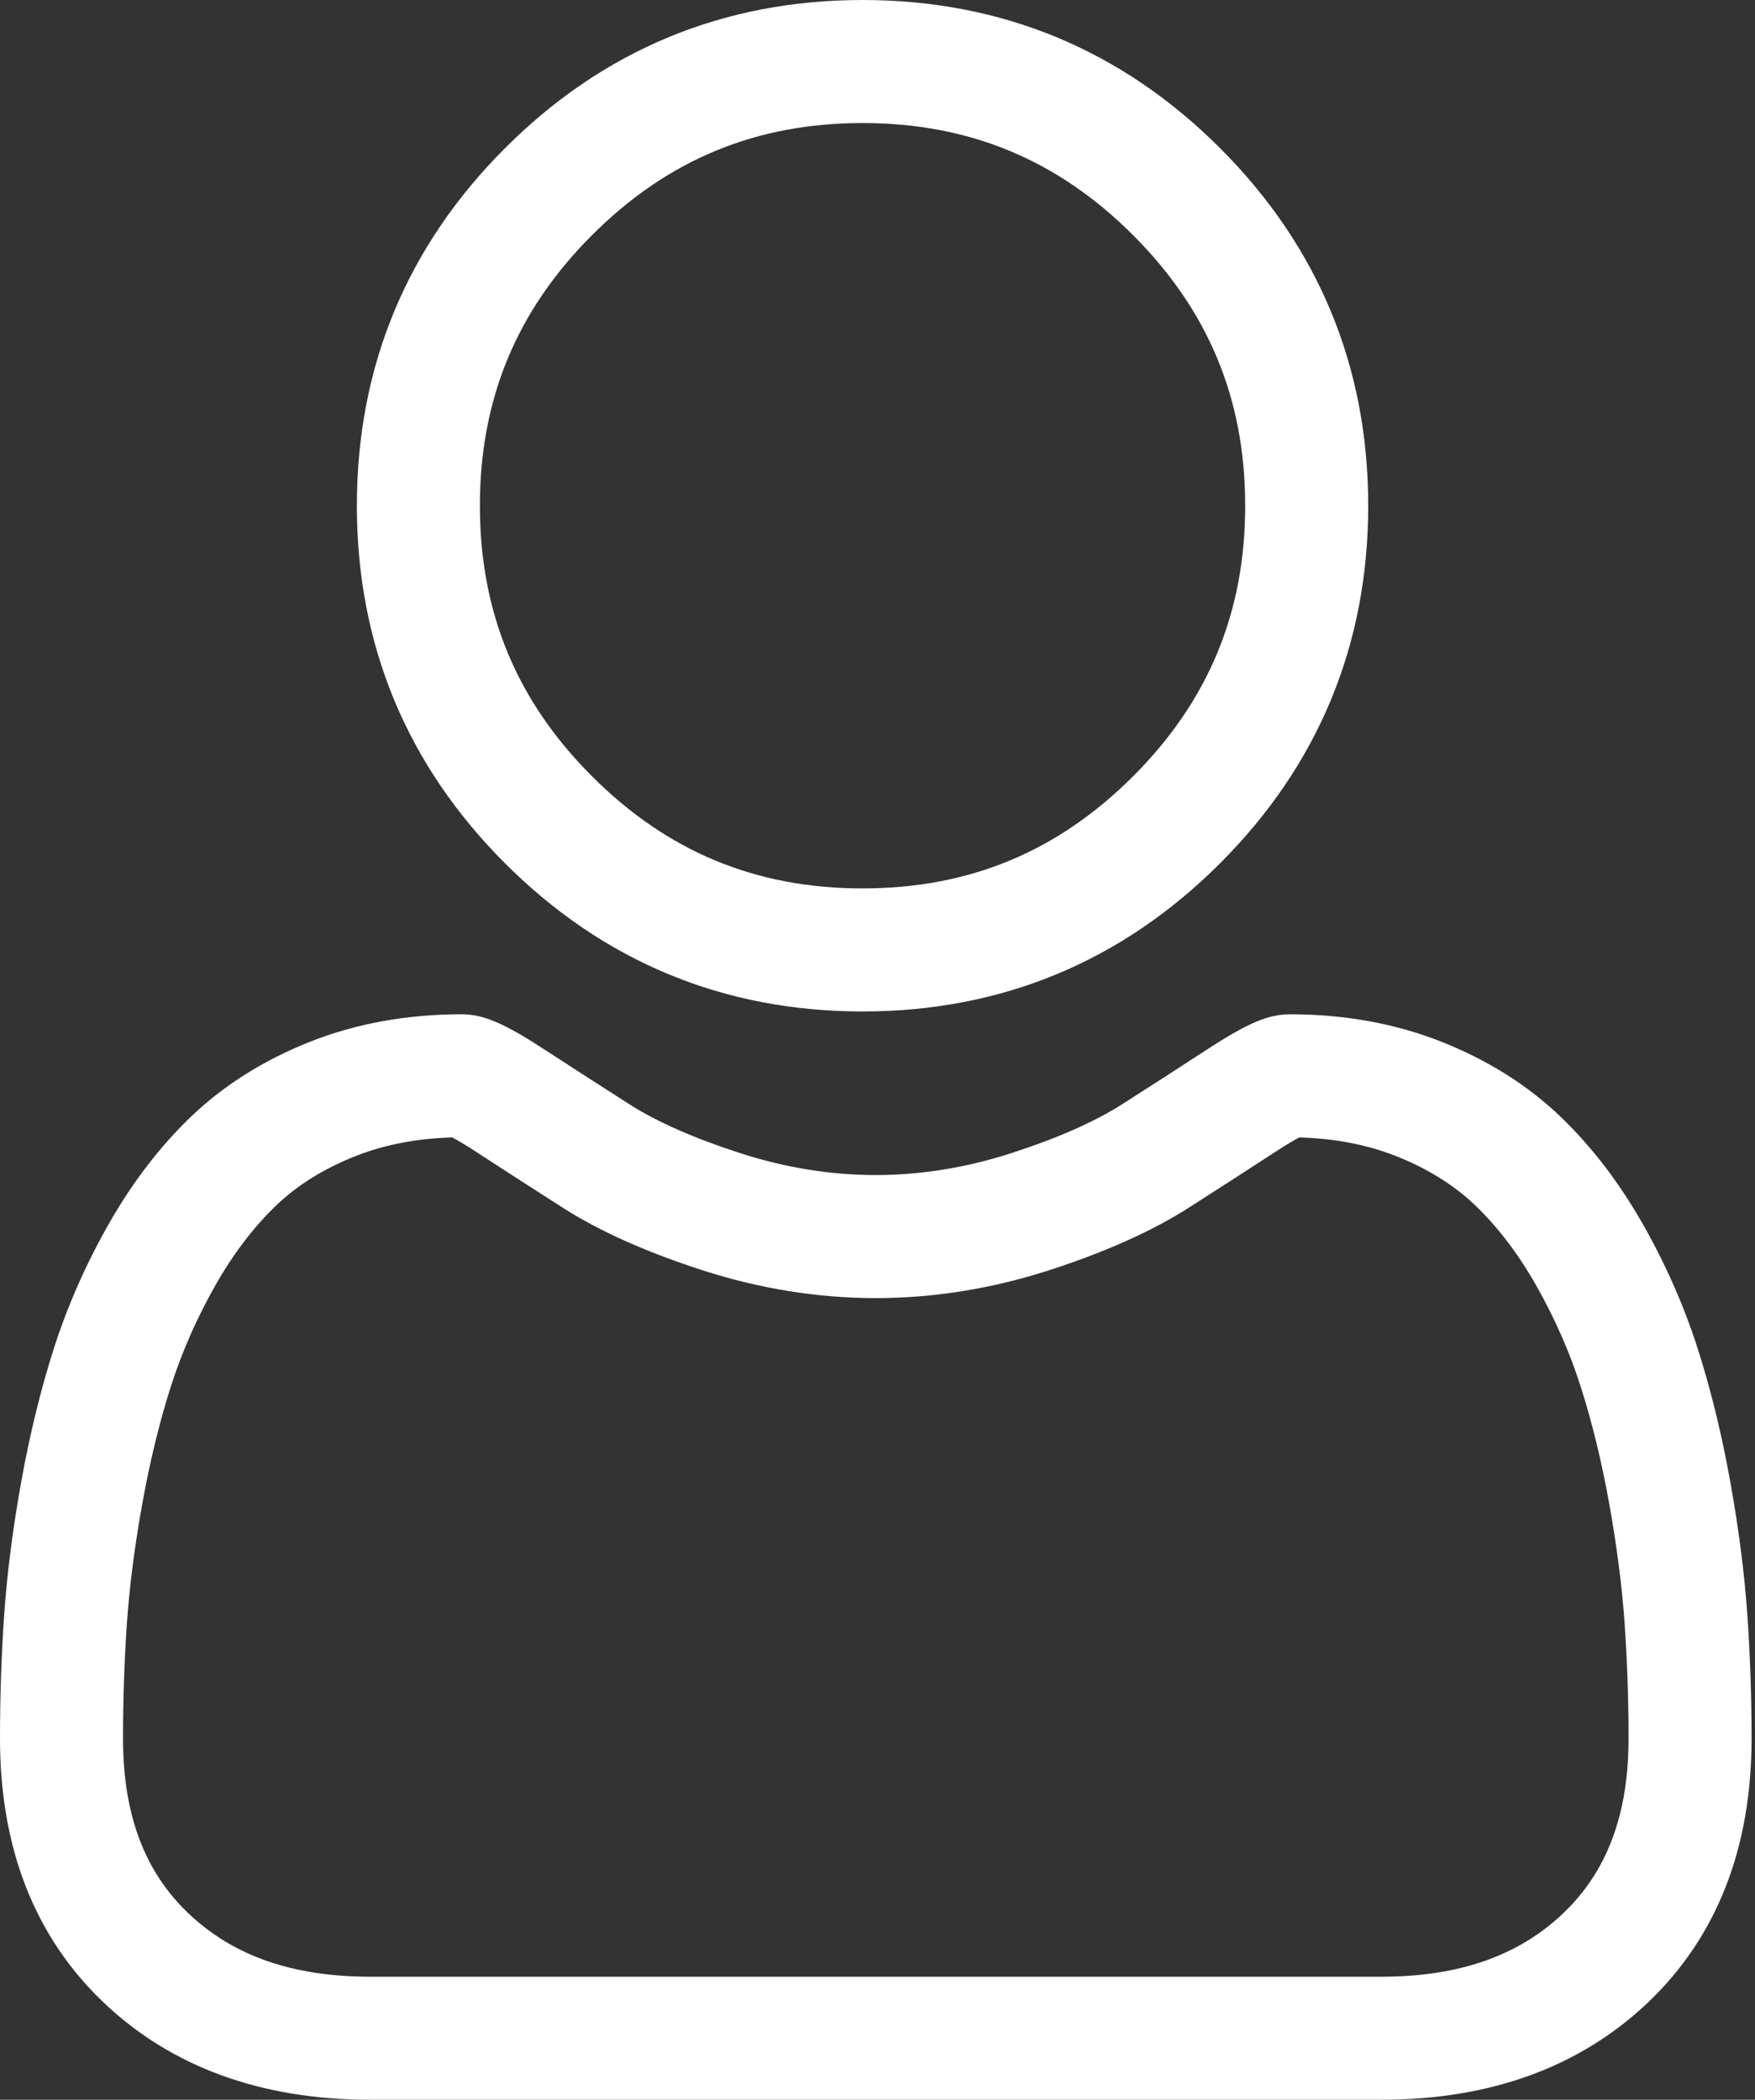 <?xml version="1.0" encoding="UTF-8"?>
<svg width="428px" height="512px" viewBox="0 0 428 512" version="1.1" xmlns="http://www.w3.org/2000/svg" xmlns:xlink="http://www.w3.org/1999/xlink">
    <rect x="0" y="0" width="428" height="512" fill="#333333" stroke="none"/>
    <!-- Generator: Sketch 52.6 (67491) - http://www.bohemiancoding.com/sketch -->
    <title>user-2</title>
    <desc>Created with Sketch.</desc>
    <g id="Page-1" stroke="none" stroke-width="1" fill="none" fill-rule="evenodd">
        <g id="user-2" fill="#FFFFFF" fill-rule="nonzero">
            <path d="M210.352,246.633 C244.234,246.633 273.57,234.48 297.547,210.504 C321.516,186.531 333.672,157.199 333.672,123.312 C333.672,89.438 321.52,60.102 297.543,36.121 C273.566,12.152 244.23,0 210.352,0 C176.465,0 147.133,12.152 123.16,36.125 C99.188,60.098 87.031,89.434 87.031,123.312 C87.031,157.199 99.188,186.535 123.16,210.508 C147.141,234.477 176.477,246.633 210.352,246.633 Z M144.379,57.34 C162.773,38.945 184.352,30.004 210.352,30.004 C236.348,30.004 257.93,38.945 276.328,57.34 C294.723,75.738 303.668,97.32 303.668,123.312 C303.668,149.312 294.723,170.891 276.328,189.289 C257.93,207.688 236.348,216.629 210.352,216.629 C184.359,216.629 162.781,207.684 144.379,189.289 C125.98,170.895 117.035,149.312 117.035,123.312 C117.035,97.32 125.98,75.738 144.379,57.34 Z" id="Shape"></path>
            <path d="M426.129,393.703 C425.438,383.727 424.039,372.844 421.98,361.352 C419.902,349.773 417.227,338.828 414.023,328.824 C410.711,318.484 406.215,308.273 400.648,298.488 C394.879,288.332 388.098,279.488 380.488,272.211 C372.531,264.598 362.789,258.477 351.523,254.012 C340.297,249.57 327.855,247.32 314.547,247.32 C309.32,247.32 304.266,249.465 294.504,255.82 C288.496,259.738 281.469,264.27 273.625,269.281 C266.918,273.555 257.832,277.559 246.609,281.184 C235.66,284.727 224.543,286.523 213.566,286.523 C202.598,286.523 191.48,284.727 180.523,281.184 C169.312,277.562 160.223,273.559 153.527,269.285 C145.758,264.32 138.727,259.789 132.629,255.816 C122.875,249.461 117.82,247.316 112.594,247.316 C99.281,247.316 86.844,249.57 75.621,254.016 C64.363,258.473 54.617,264.594 46.652,272.215 C39.043,279.496 32.262,288.336 26.496,298.488 C20.938,308.273 16.438,318.48 13.125,328.828 C9.926,338.832 7.25,349.773 5.172,361.352 C3.109,372.828 1.715,383.715 1.023,393.715 C0.344,403.492 0,413.668 0,423.949 C0,450.676 8.496,472.312 25.25,488.27 C41.797,504.016 63.688,512 90.316,512 L336.848,512 C363.469,512 385.359,504.016 401.91,488.27 C418.668,472.324 427.164,450.68 427.164,423.945 C427.16,413.629 426.812,403.453 426.129,393.703 Z M381.223,466.531 C370.289,476.938 355.773,481.996 336.844,481.996 L90.316,481.996 C71.383,481.996 56.867,476.938 45.938,466.535 C35.215,456.328 30.004,442.395 30.004,423.949 C30.004,414.355 30.32,404.883 30.953,395.789 C31.57,386.867 32.832,377.066 34.703,366.652 C36.551,356.367 38.902,346.715 41.699,337.977 C44.383,329.598 48.043,321.301 52.582,313.309 C56.914,305.691 61.898,299.156 67.398,293.891 C72.543,288.965 79.027,284.934 86.668,281.91 C93.734,279.113 101.676,277.582 110.297,277.352 C111.348,277.91 113.219,278.977 116.25,280.953 C122.418,284.973 129.527,289.559 137.387,294.578 C146.246,300.227 157.66,305.328 171.297,309.73 C185.238,314.238 199.457,316.527 213.57,316.527 C227.684,316.527 241.906,314.238 255.84,309.734 C269.488,305.324 280.898,300.227 289.77,294.57 C297.812,289.43 304.723,284.977 310.891,280.953 C313.922,278.98 315.793,277.91 316.844,277.352 C325.469,277.582 333.41,279.113 340.48,281.91 C348.117,284.934 354.602,288.969 359.746,293.891 C365.246,299.152 370.23,305.688 374.562,313.312 C379.105,321.301 382.77,329.602 385.449,337.973 C388.25,346.723 390.605,356.371 392.449,366.648 C394.316,377.082 395.582,386.887 396.199,395.793 L396.199,395.801 C396.836,404.859 397.156,414.328 397.16,423.949 C397.156,442.398 391.945,456.328 381.223,466.531 Z" id="Shape"></path>
        </g>
    </g>
</svg>